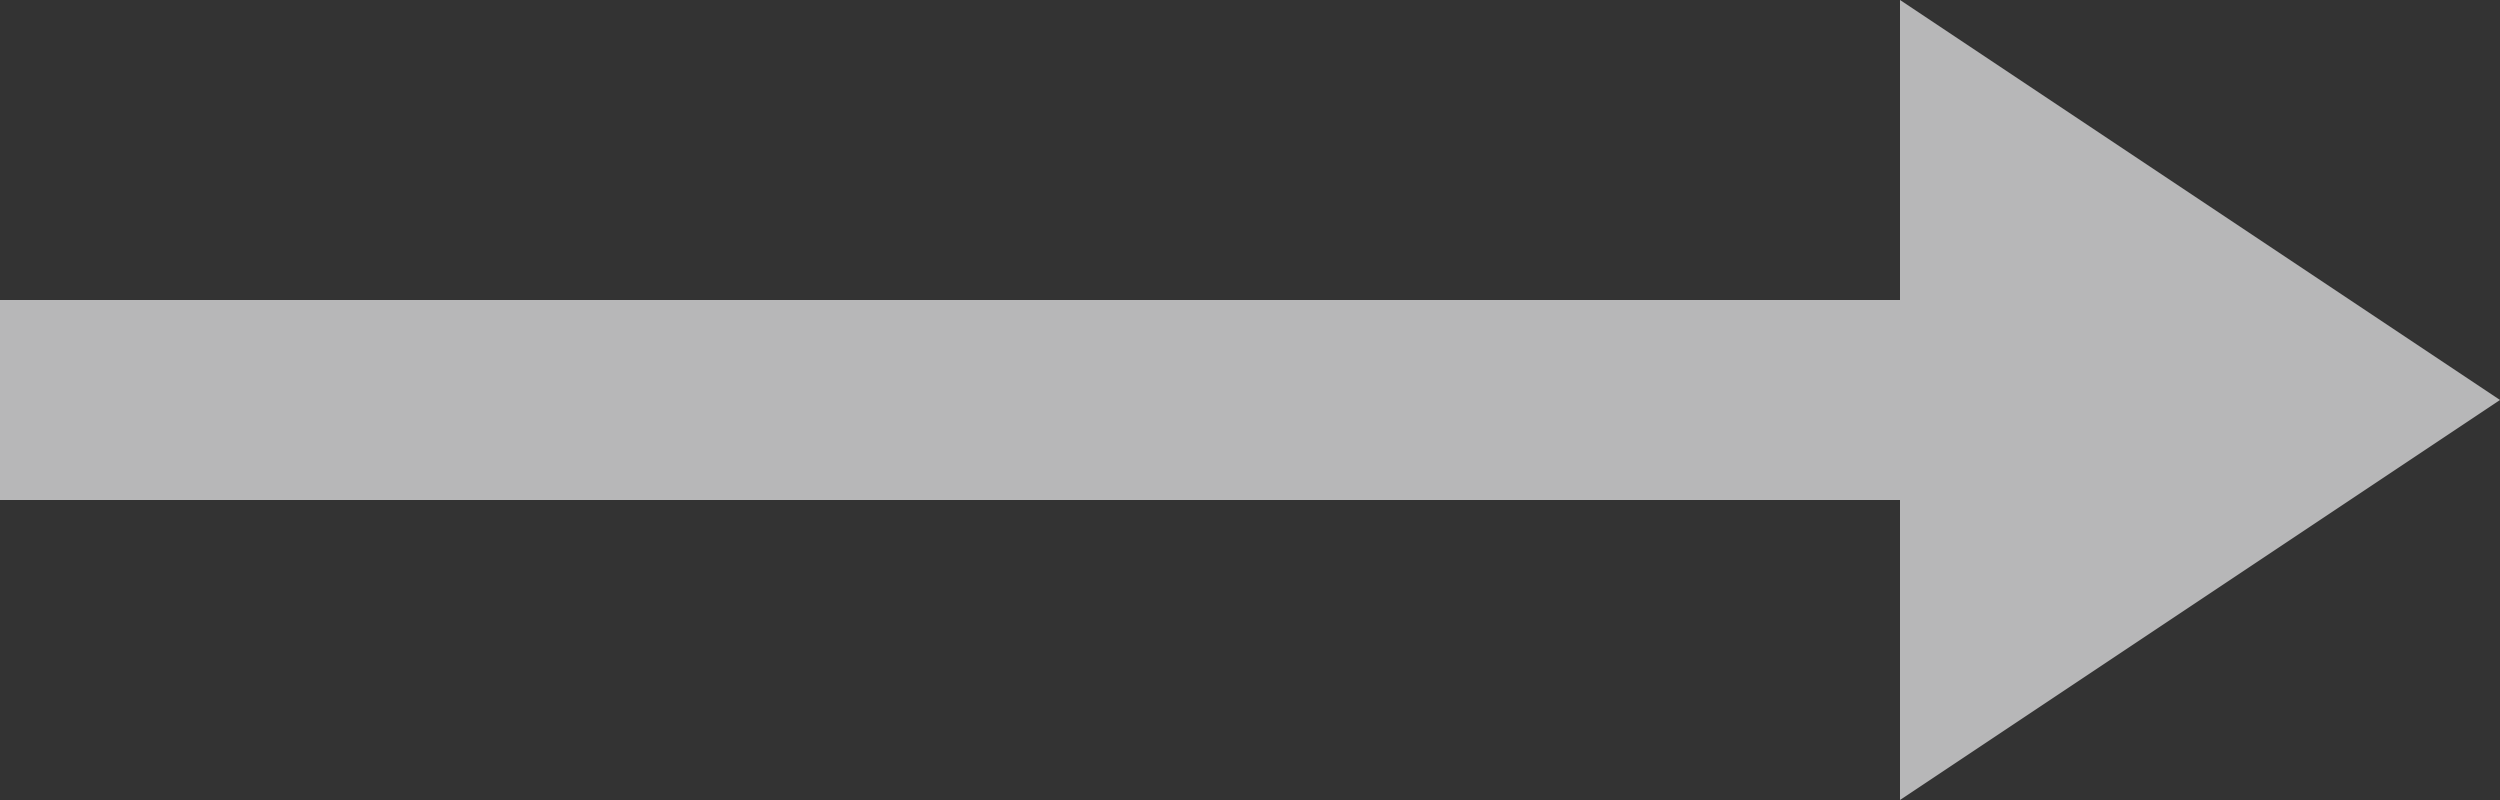 <svg width="25" height="8" viewBox="0 0 25 8" fill="none" xmlns="http://www.w3.org/2000/svg">
<rect x="0" y="0" width="25" height="8" fill="#333333" stroke="none"/>
<path fill-rule="evenodd" clip-rule="evenodd" d="M19 3V0L25 4L19 8V5H0V3H19Z" fill="#FDFDFF" fill-opacity="0.65"/>
</svg>
